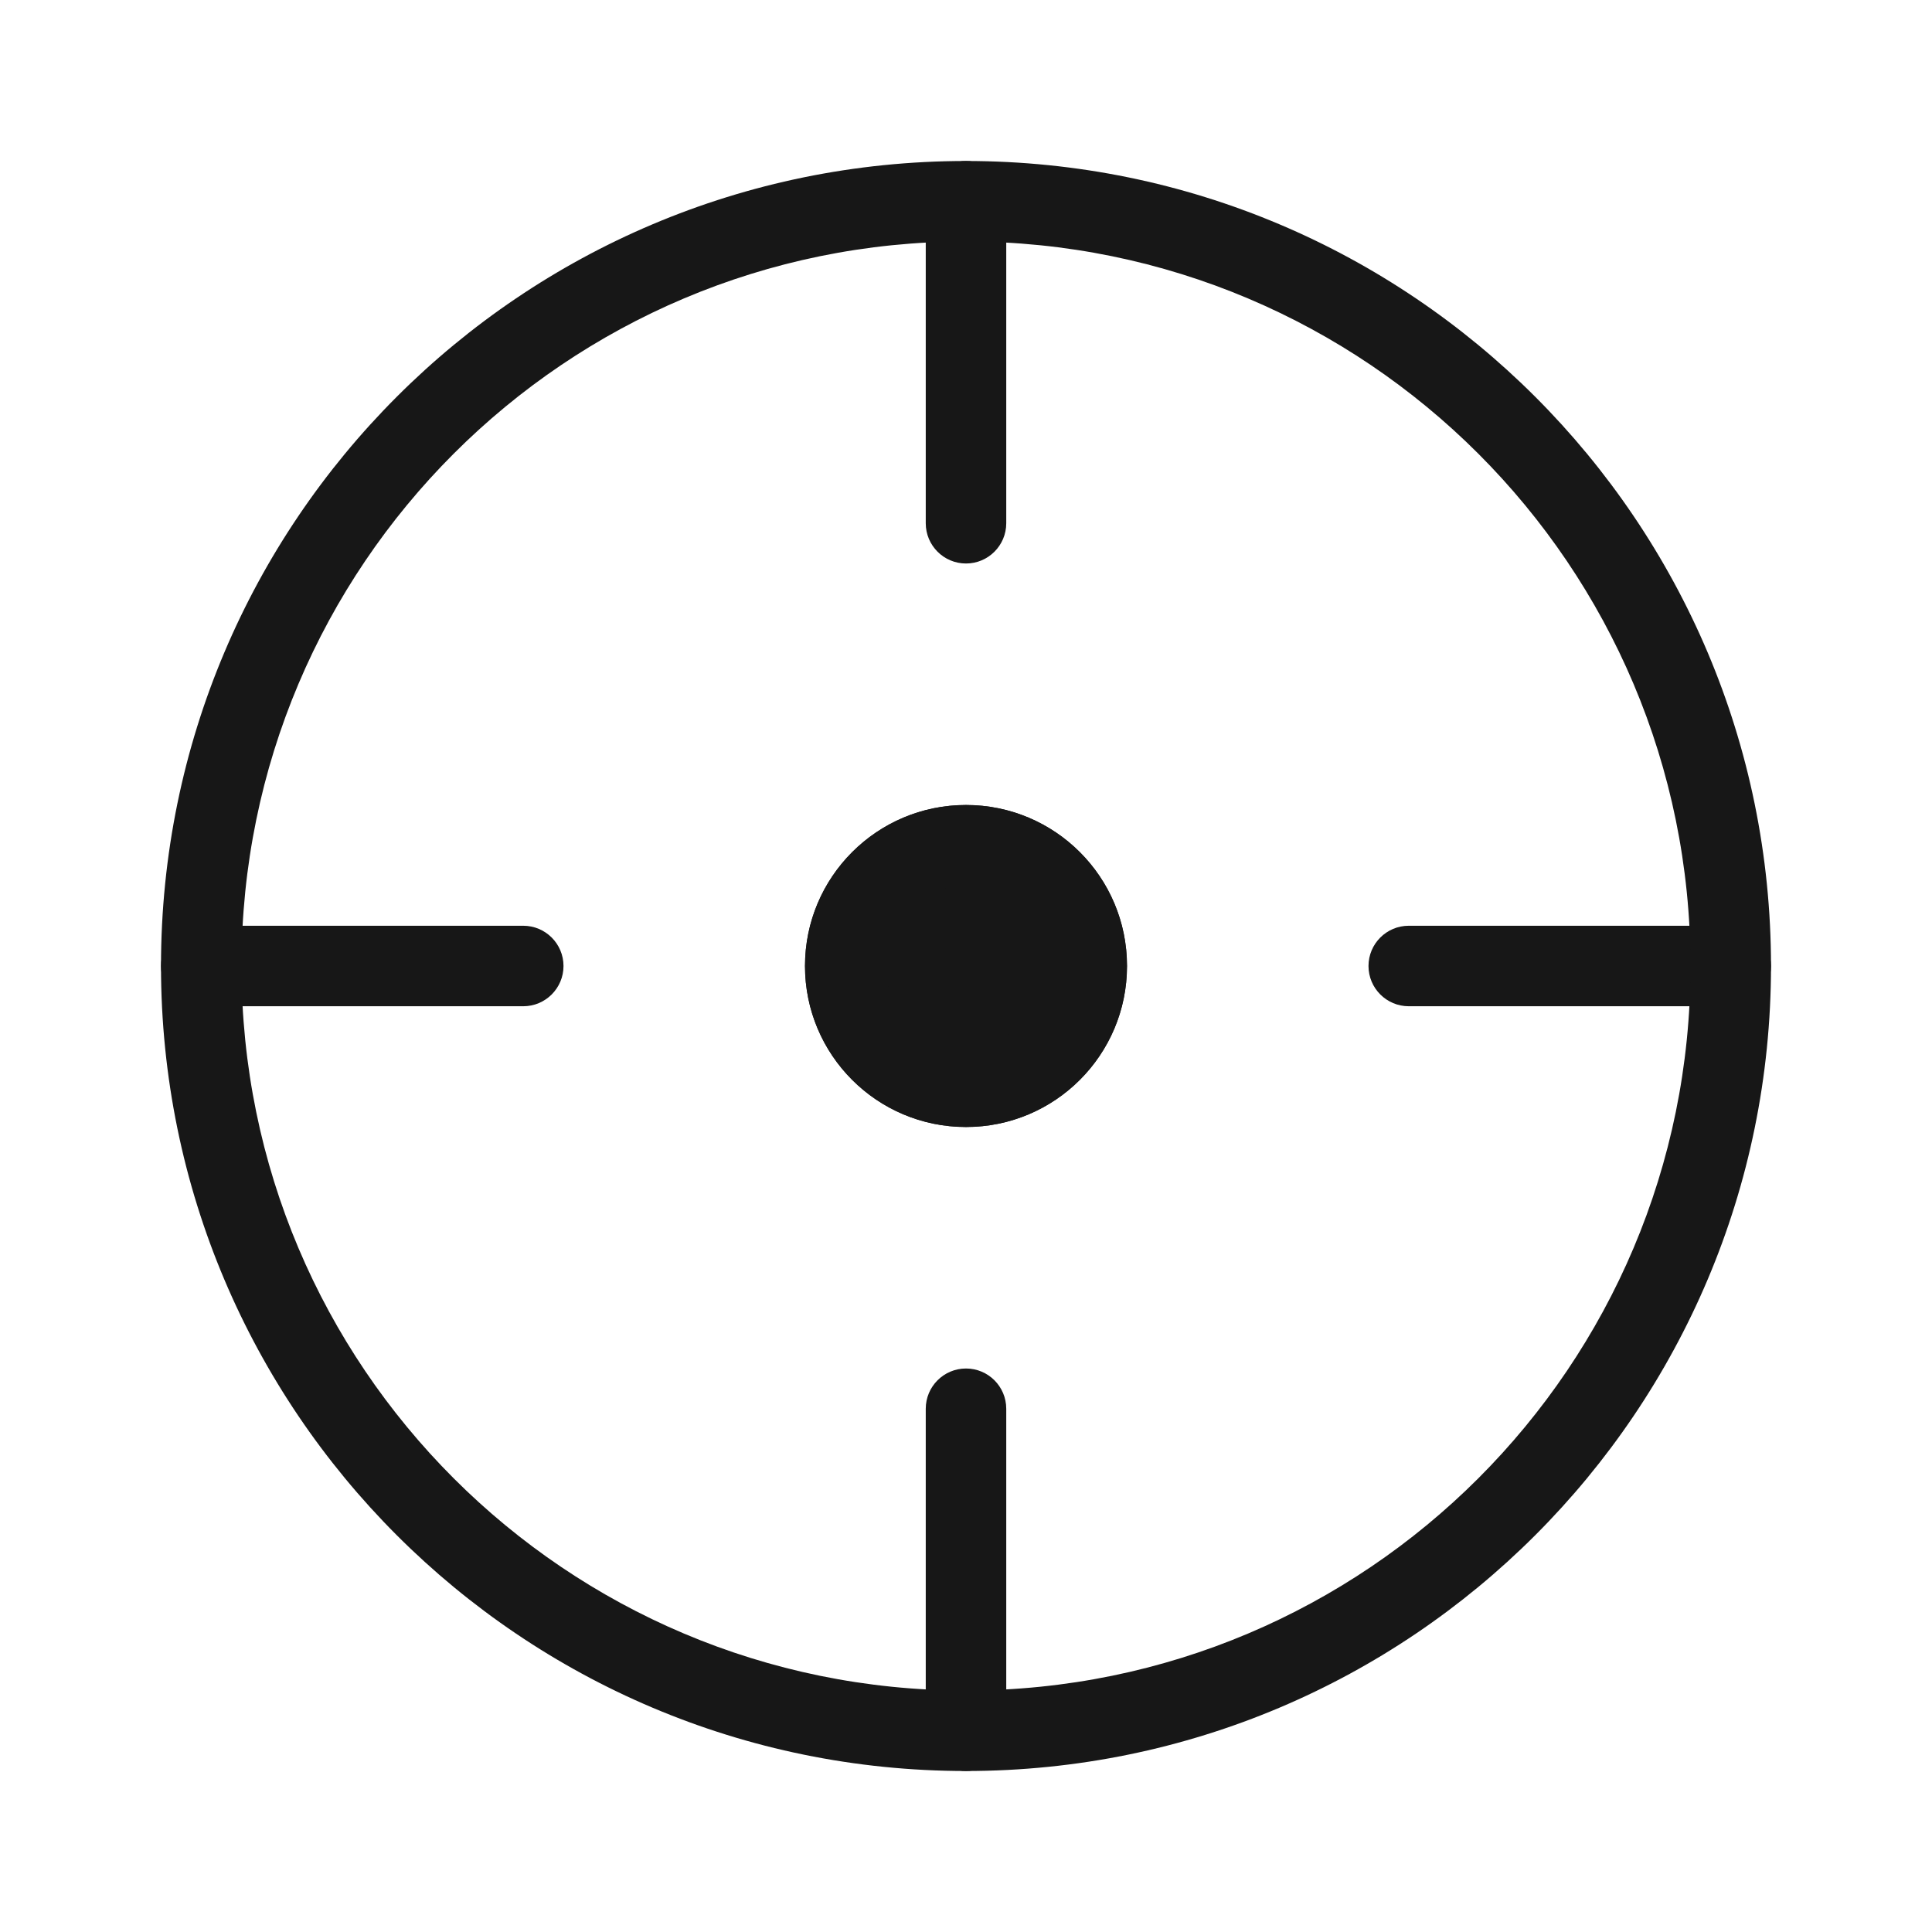 <svg width="24" height="24" viewBox="0 0 24 24" fill="none" xmlns="http://www.w3.org/2000/svg">
<path fill-rule="evenodd" clip-rule="evenodd" d="M2.5 11.5C2.224 11.5 2 11.724 2 12C2 12.276 2.224 12.5 2.5 12.5H6.5C6.776 12.5 7 12.276 7 12C7 11.724 6.776 11.5 6.5 11.5H2.5Z" fill="#171717"/>
<path fill-rule="evenodd" clip-rule="evenodd" d="M17.5 11.5C17.224 11.5 17 11.724 17 12C17 12.276 17.224 12.5 17.5 12.5H21.5C21.776 12.5 22 12.276 22 12C22 11.724 21.776 11.5 21.5 11.5H17.5Z" fill="#171717"/>
<path fill-rule="evenodd" clip-rule="evenodd" d="M11.5 6.5V2.5C11.5 2.224 11.724 2 12 2C12.276 2 12.5 2.224 12.5 2.5V6.5C12.5 6.776 12.276 7 12 7C11.724 7 11.5 6.776 11.5 6.5C11.5 6.5 11.5 6.5 11.5 6.5Z" fill="#171717"/>
<path fill-rule="evenodd" clip-rule="evenodd" d="M11.5 21.5V17.5C11.5 17.224 11.724 17 12 17C12.276 17 12.5 17.224 12.5 17.5V21.5C12.5 21.776 12.276 22 12 22C11.724 22 11.5 21.776 11.5 21.5C11.5 21.5 11.5 21.5 11.5 21.5Z" fill="#171717"/>
<path fill-rule="evenodd" clip-rule="evenodd" d="M3 12C3 16.971 7.029 21 12 21C16.971 21 21 16.971 21 12C21 7.029 16.971 3 12 3C7.029 3 3 7.029 3 12ZM12 2C6.477 2 2 6.477 2 12C2 17.523 6.477 22 12 22C17.523 22 22 17.523 22 12C22 6.477 17.523 2 12 2Z" fill="#171717"/>
<path d="M10 12C10 10.895 10.895 10 12 10C13.105 10 14 10.895 14 12C14 13.105 13.105 14 12 14C10.895 14 10 13.105 10 12Z" fill="#171717"/>
<path fill-rule="evenodd" clip-rule="evenodd" d="M11 12C11 12.552 11.448 13 12 13C12.552 13 13 12.552 13 12C13 11.448 12.552 11 12 11C11.448 11 11 11.448 11 12ZM12 10C10.895 10 10 10.895 10 12C10 13.105 10.895 14 12 14C13.105 14 14 13.105 14 12C14 10.895 13.105 10 12 10Z" fill="#171717"/>
</svg>
